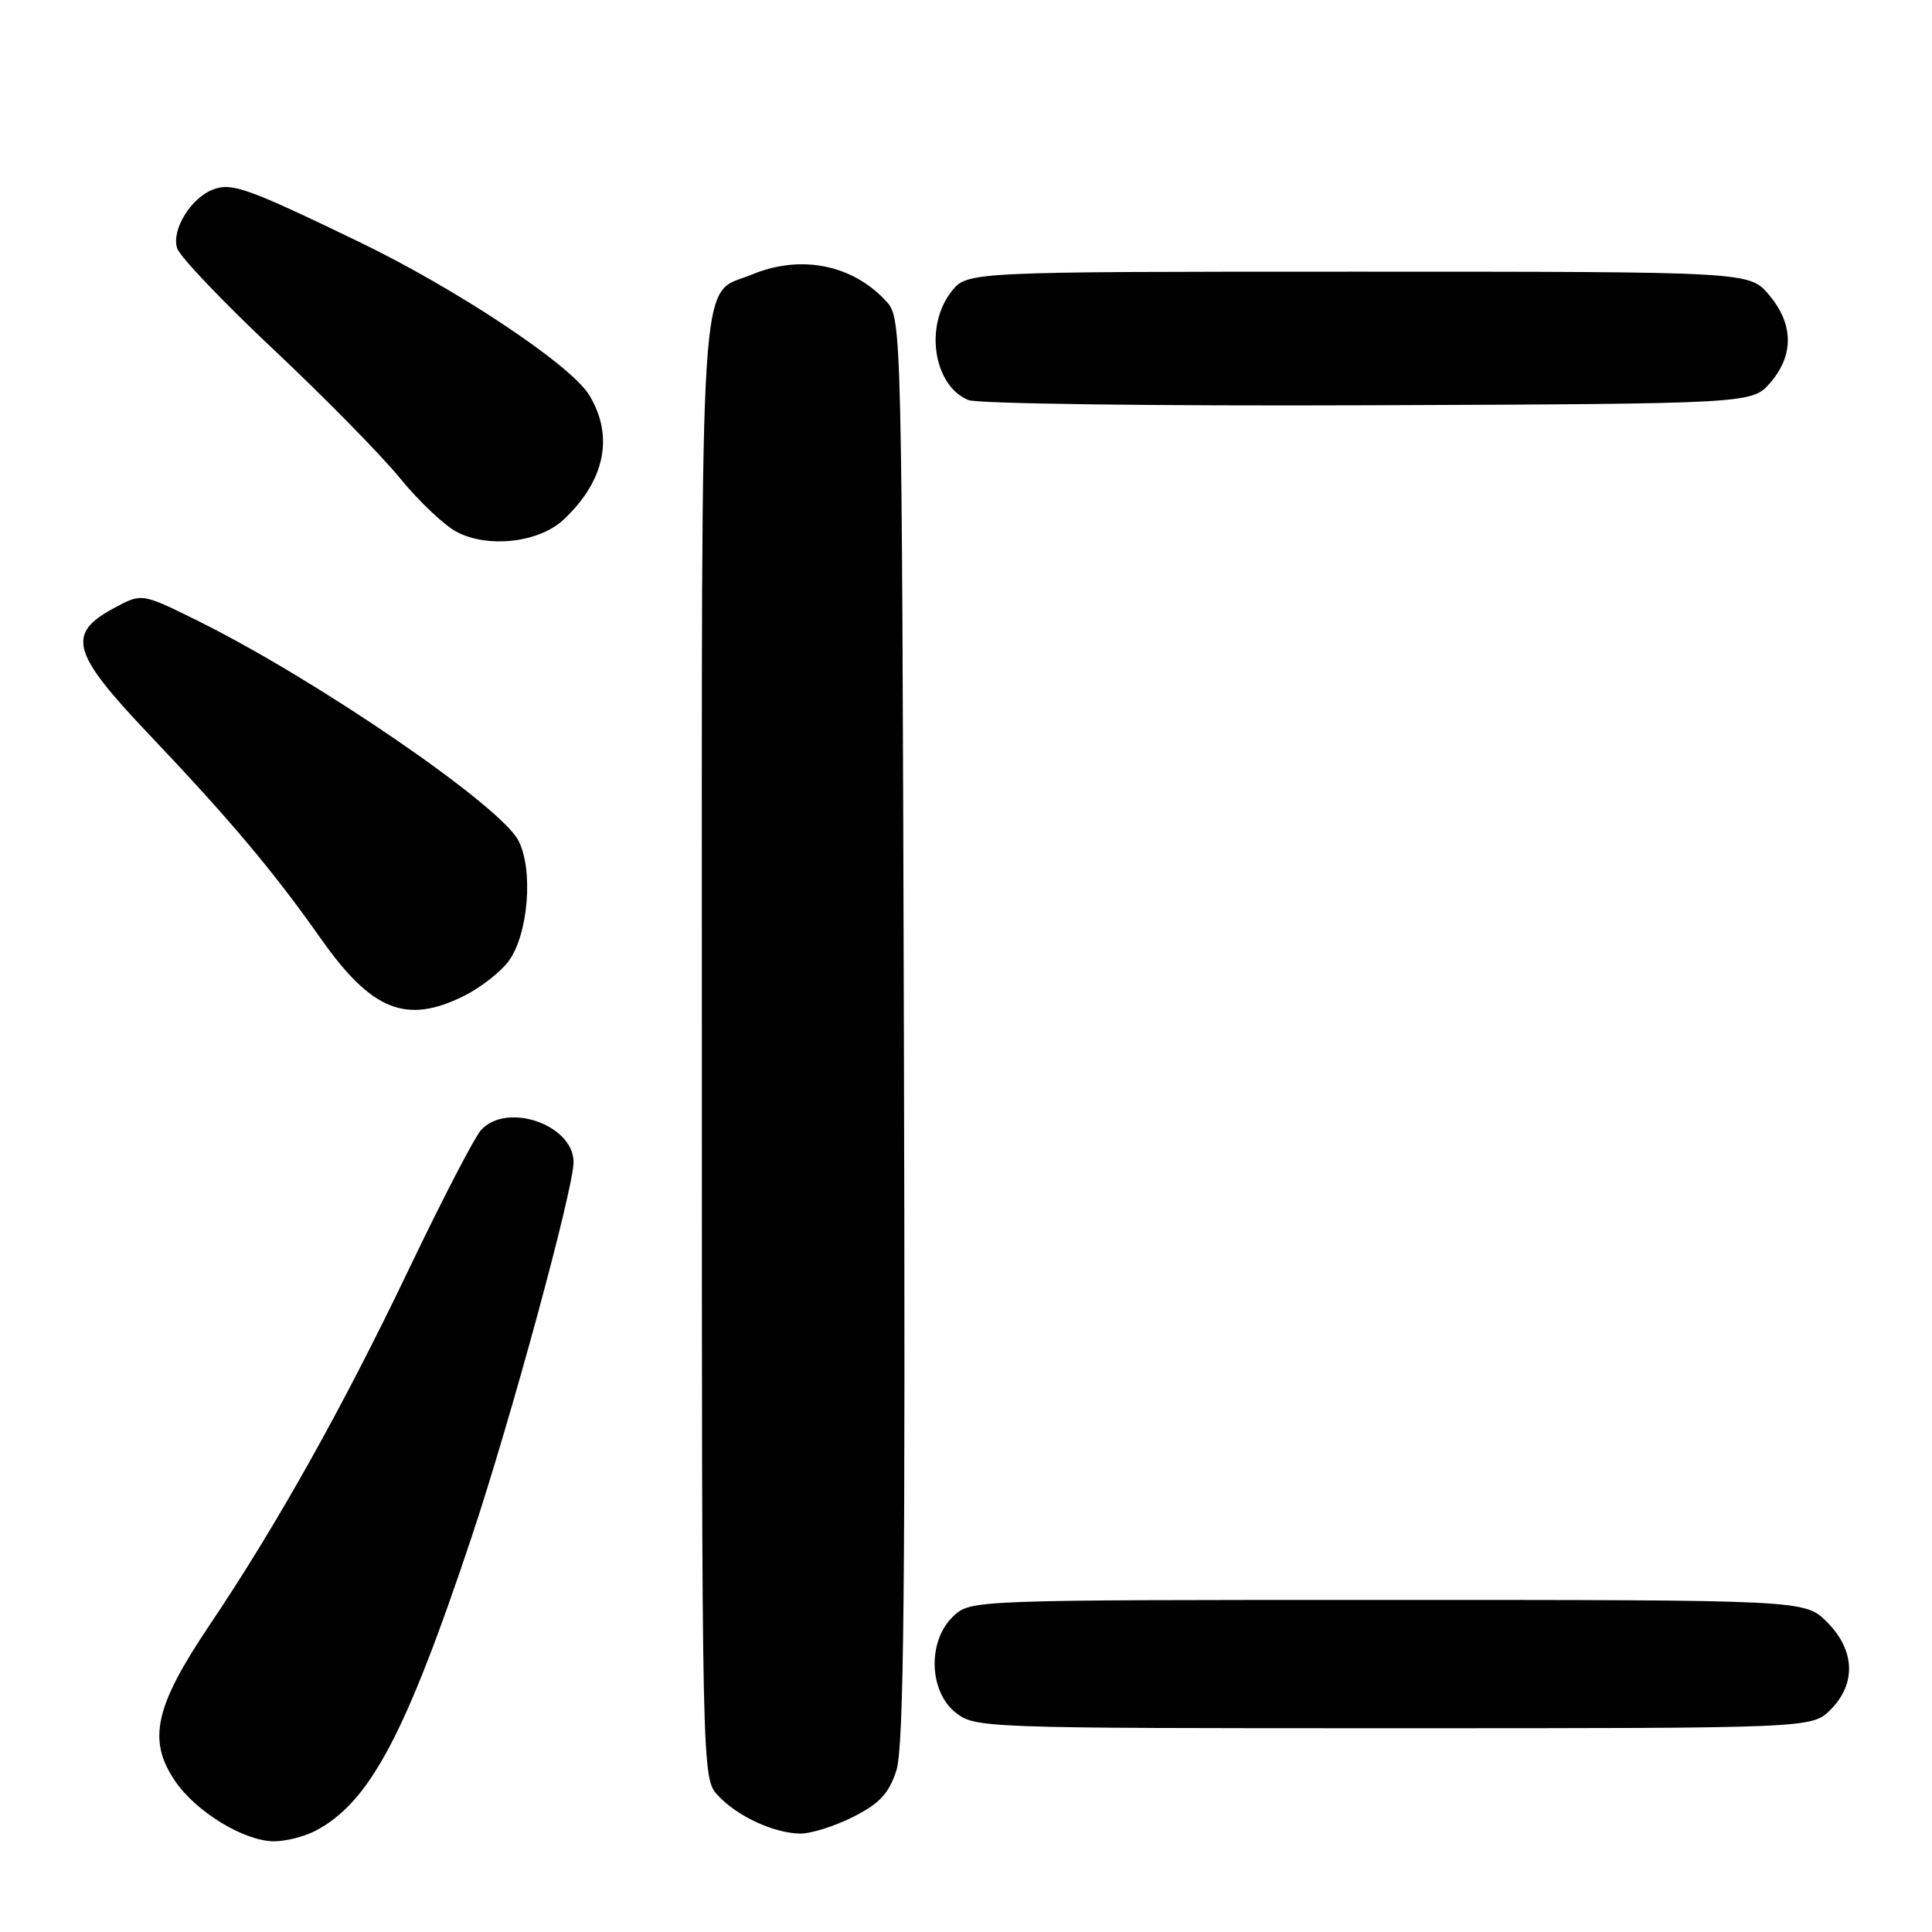 <?xml version="1.0" encoding="UTF-8" standalone="no"?>
<!DOCTYPE svg PUBLIC "-//W3C//DTD SVG 1.1//EN" "http://www.w3.org/Graphics/SVG/1.1/DTD/svg11.dtd" >
<svg xmlns="http://www.w3.org/2000/svg" xmlns:xlink="http://www.w3.org/1999/xlink" version="1.1" viewBox="0 0 256 256">
 <g >
 <path fill="currentColor"
d=" M 41.80 242.59 C 48.97 238.84 53.74 229.88 62.48 203.70 C 67.67 188.14 76.00 157.53 76.00 153.99 C 76.00 149.03 67.14 145.97 63.73 149.75 C 62.87 150.71 58.59 158.96 54.23 168.07 C 45.41 186.51 36.72 202.03 27.71 215.42 C 20.50 226.15 19.53 230.59 23.19 235.98 C 25.97 240.08 32.33 243.96 36.30 243.98 C 37.84 243.99 40.31 243.37 41.80 242.59 Z  M 113.04 240.75 C 116.55 238.98 117.77 237.67 118.77 234.61 C 119.77 231.55 119.98 210.54 119.77 136.47 C 119.50 43.84 119.47 42.17 117.50 40.00 C 113.03 35.06 106.13 33.67 99.60 36.39 C 92.52 39.35 93.00 31.83 93.00 139.03 C 93.00 235.62 93.00 235.62 95.14 237.92 C 97.70 240.67 102.54 242.91 106.04 242.96 C 107.43 242.98 110.58 241.99 113.04 240.75 Z  M 242.55 226.55 C 245.99 223.10 245.81 218.65 242.08 214.92 C 239.15 212.00 239.15 212.00 183.89 212.00 C 128.63 212.00 128.63 212.00 126.31 214.17 C 122.89 217.39 123.06 224.11 126.63 226.93 C 129.23 228.97 130.14 229.00 184.68 229.00 C 240.09 229.00 240.09 229.00 242.55 226.55 Z  M 61.43 131.99 C 63.67 130.88 66.37 128.77 67.43 127.31 C 70.01 123.74 70.69 115.24 68.70 111.39 C 66.29 106.73 41.95 90.05 26.15 82.23 C 18.79 78.59 18.79 78.59 15.15 80.55 C 8.77 83.96 9.45 86.48 19.69 97.25 C 30.48 108.62 36.20 115.41 42.51 124.37 C 49.24 133.92 53.81 135.76 61.43 131.99 Z  M 74.66 68.87 C 80.17 63.72 81.39 57.79 78.07 52.34 C 75.63 48.34 60.52 38.29 47.50 32.01 C 32.85 24.94 30.74 24.18 28.28 25.09 C 25.32 26.19 22.69 30.44 23.47 32.89 C 23.81 33.99 29.59 40.05 36.30 46.36 C 43.01 52.67 50.52 60.32 53.00 63.36 C 55.48 66.40 58.85 69.60 60.50 70.47 C 64.65 72.67 71.40 71.91 74.66 68.87 Z  M 234.59 50.69 C 237.73 47.04 237.66 42.94 234.41 39.08 C 231.82 36.00 231.82 36.00 179.98 36.00 C 128.15 36.00 128.15 36.00 126.07 38.63 C 122.47 43.22 123.70 51.12 128.32 53.01 C 129.52 53.50 153.22 53.81 181.34 53.70 C 232.17 53.50 232.17 53.50 234.59 50.69 Z "/>
</g>
</svg>
